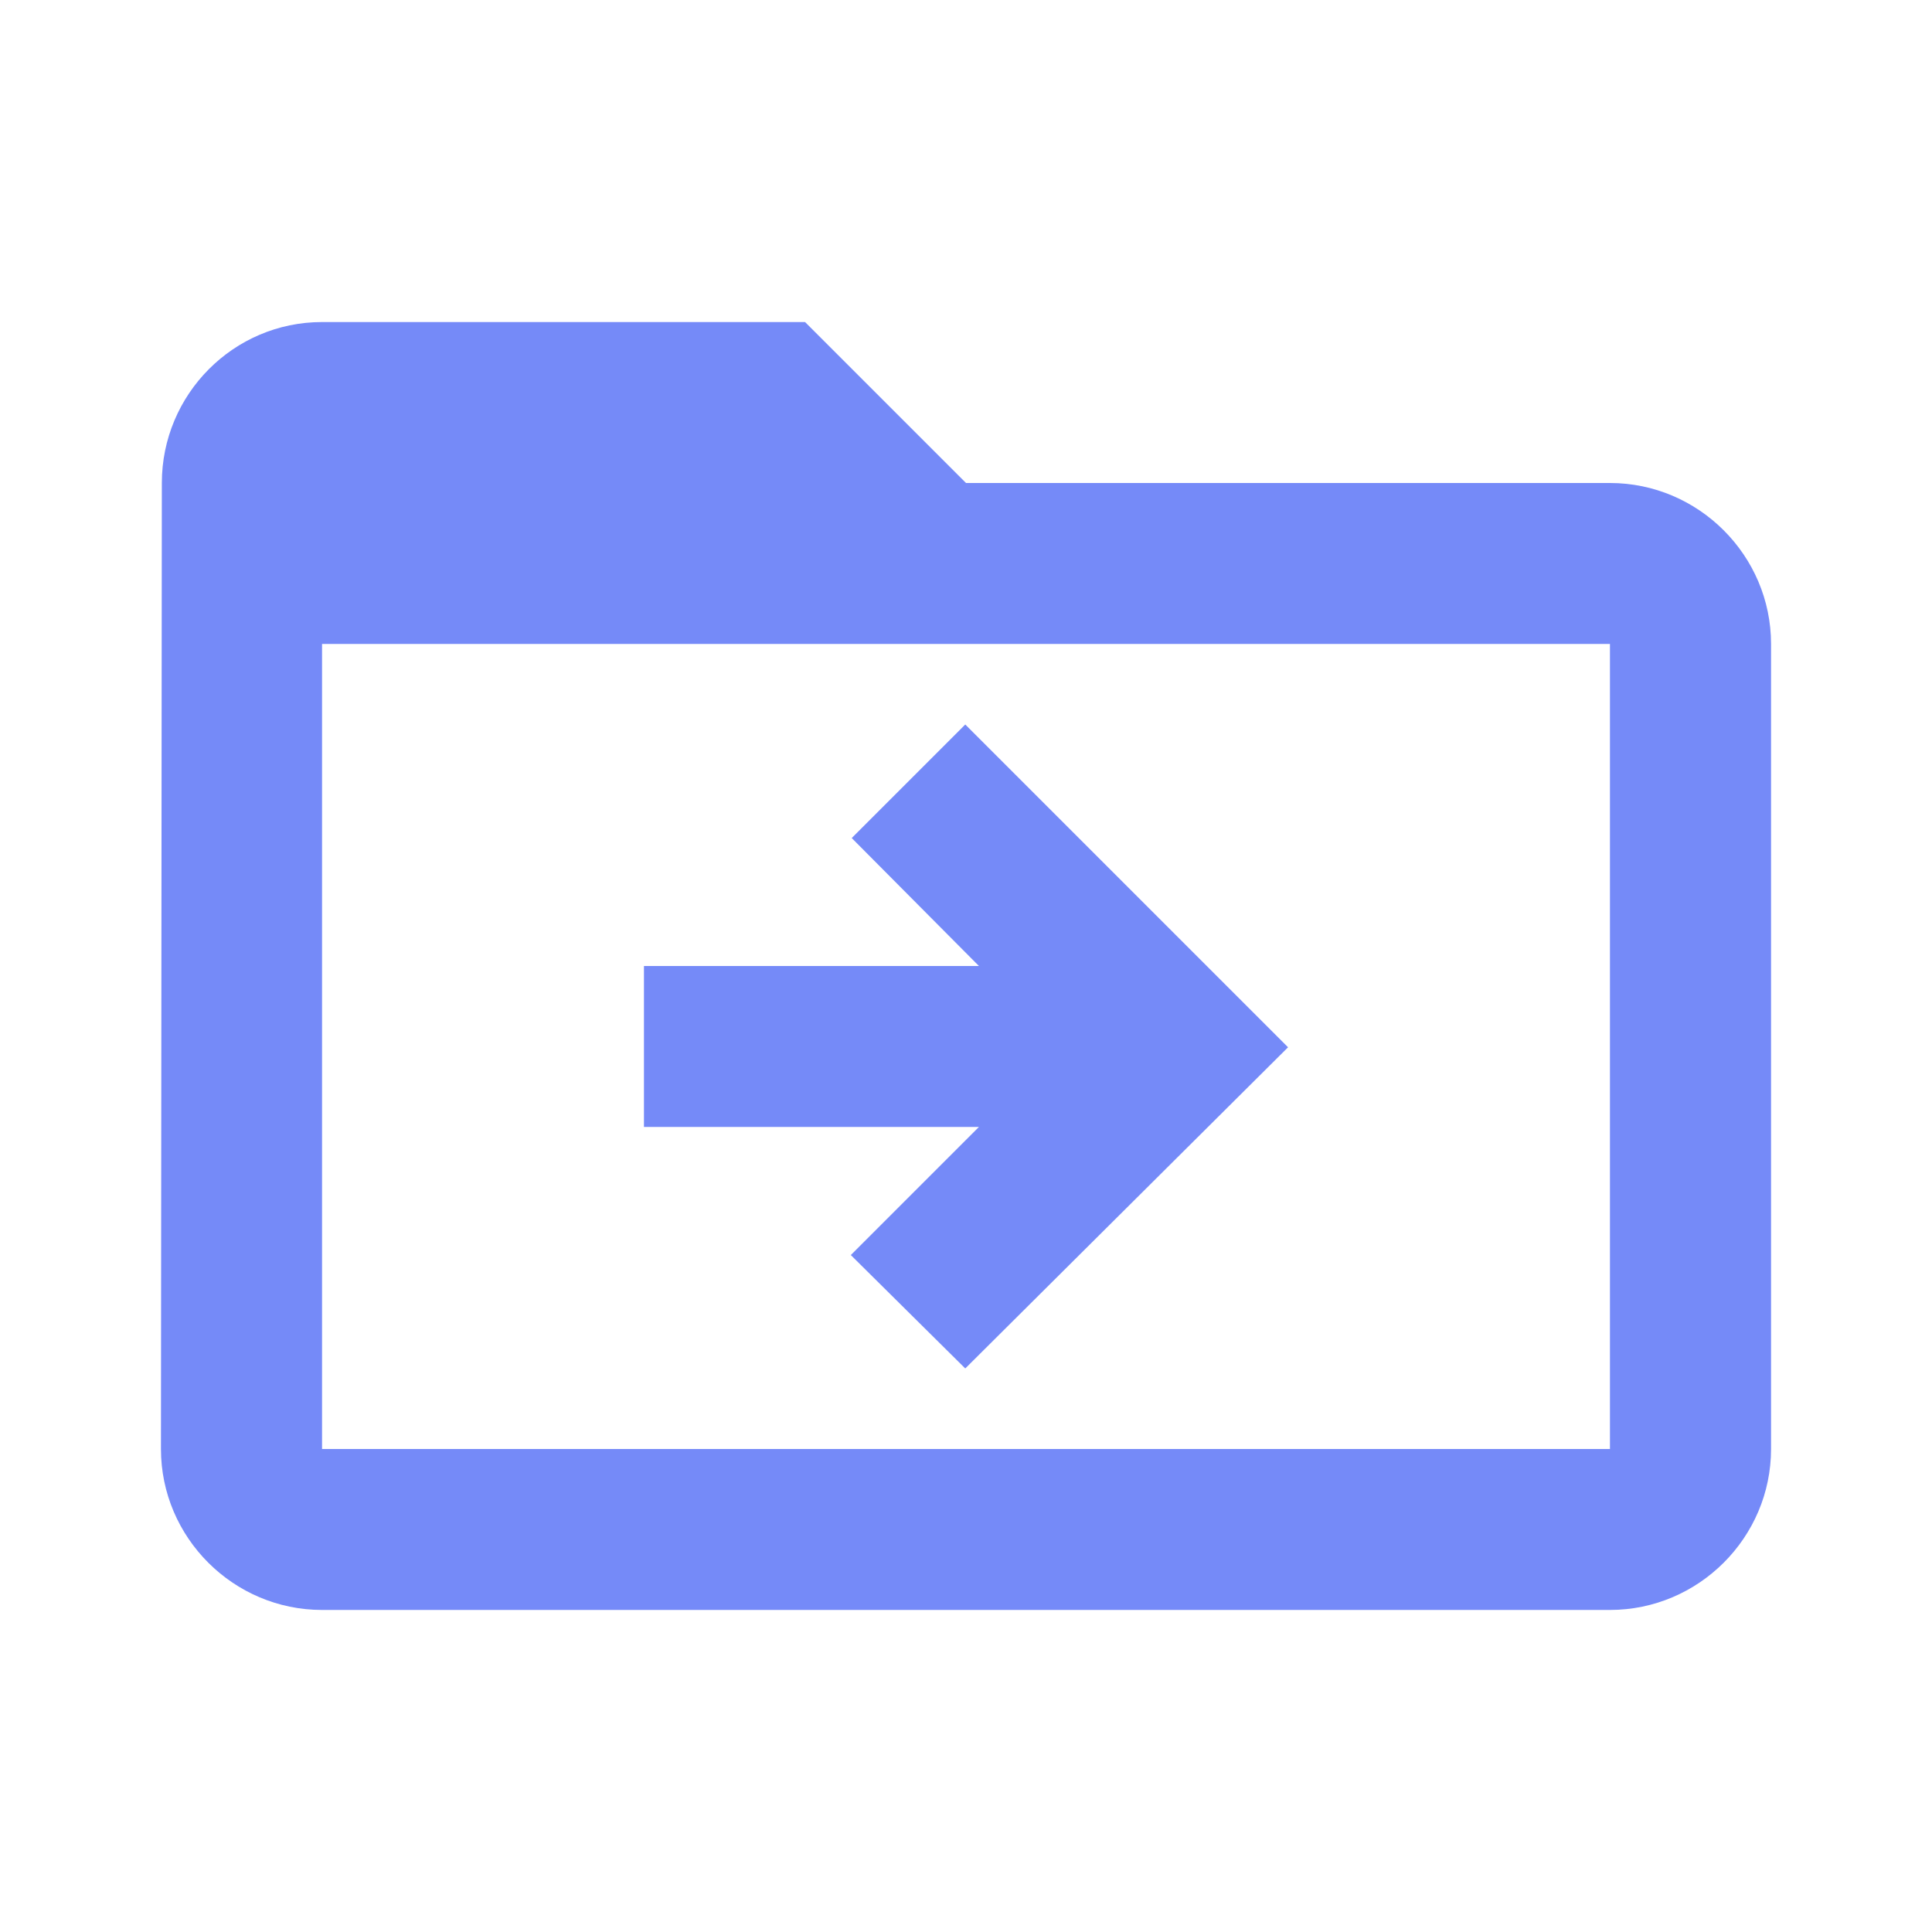 <svg width="13" height="13" viewBox="0 0 13 13" fill="none" xmlns="http://www.w3.org/2000/svg">
<path d="M10.833 3.25H6.5L5.417 2.167H2.167C1.571 2.167 1.089 2.654 1.089 3.25L1.083 9.75C1.083 10.346 1.571 10.833 2.167 10.833H10.833C11.429 10.833 11.917 10.346 11.917 9.75V4.333C11.917 3.738 11.429 3.25 10.833 3.25ZM10.833 9.75H2.167V4.333H10.833V9.75ZM6.495 4.875L5.731 5.639L6.587 6.5H4.333V7.583H6.587L5.725 8.445L6.495 9.208L8.667 7.047L6.495 4.875Z" fill="#758AF8"/>
</svg>
